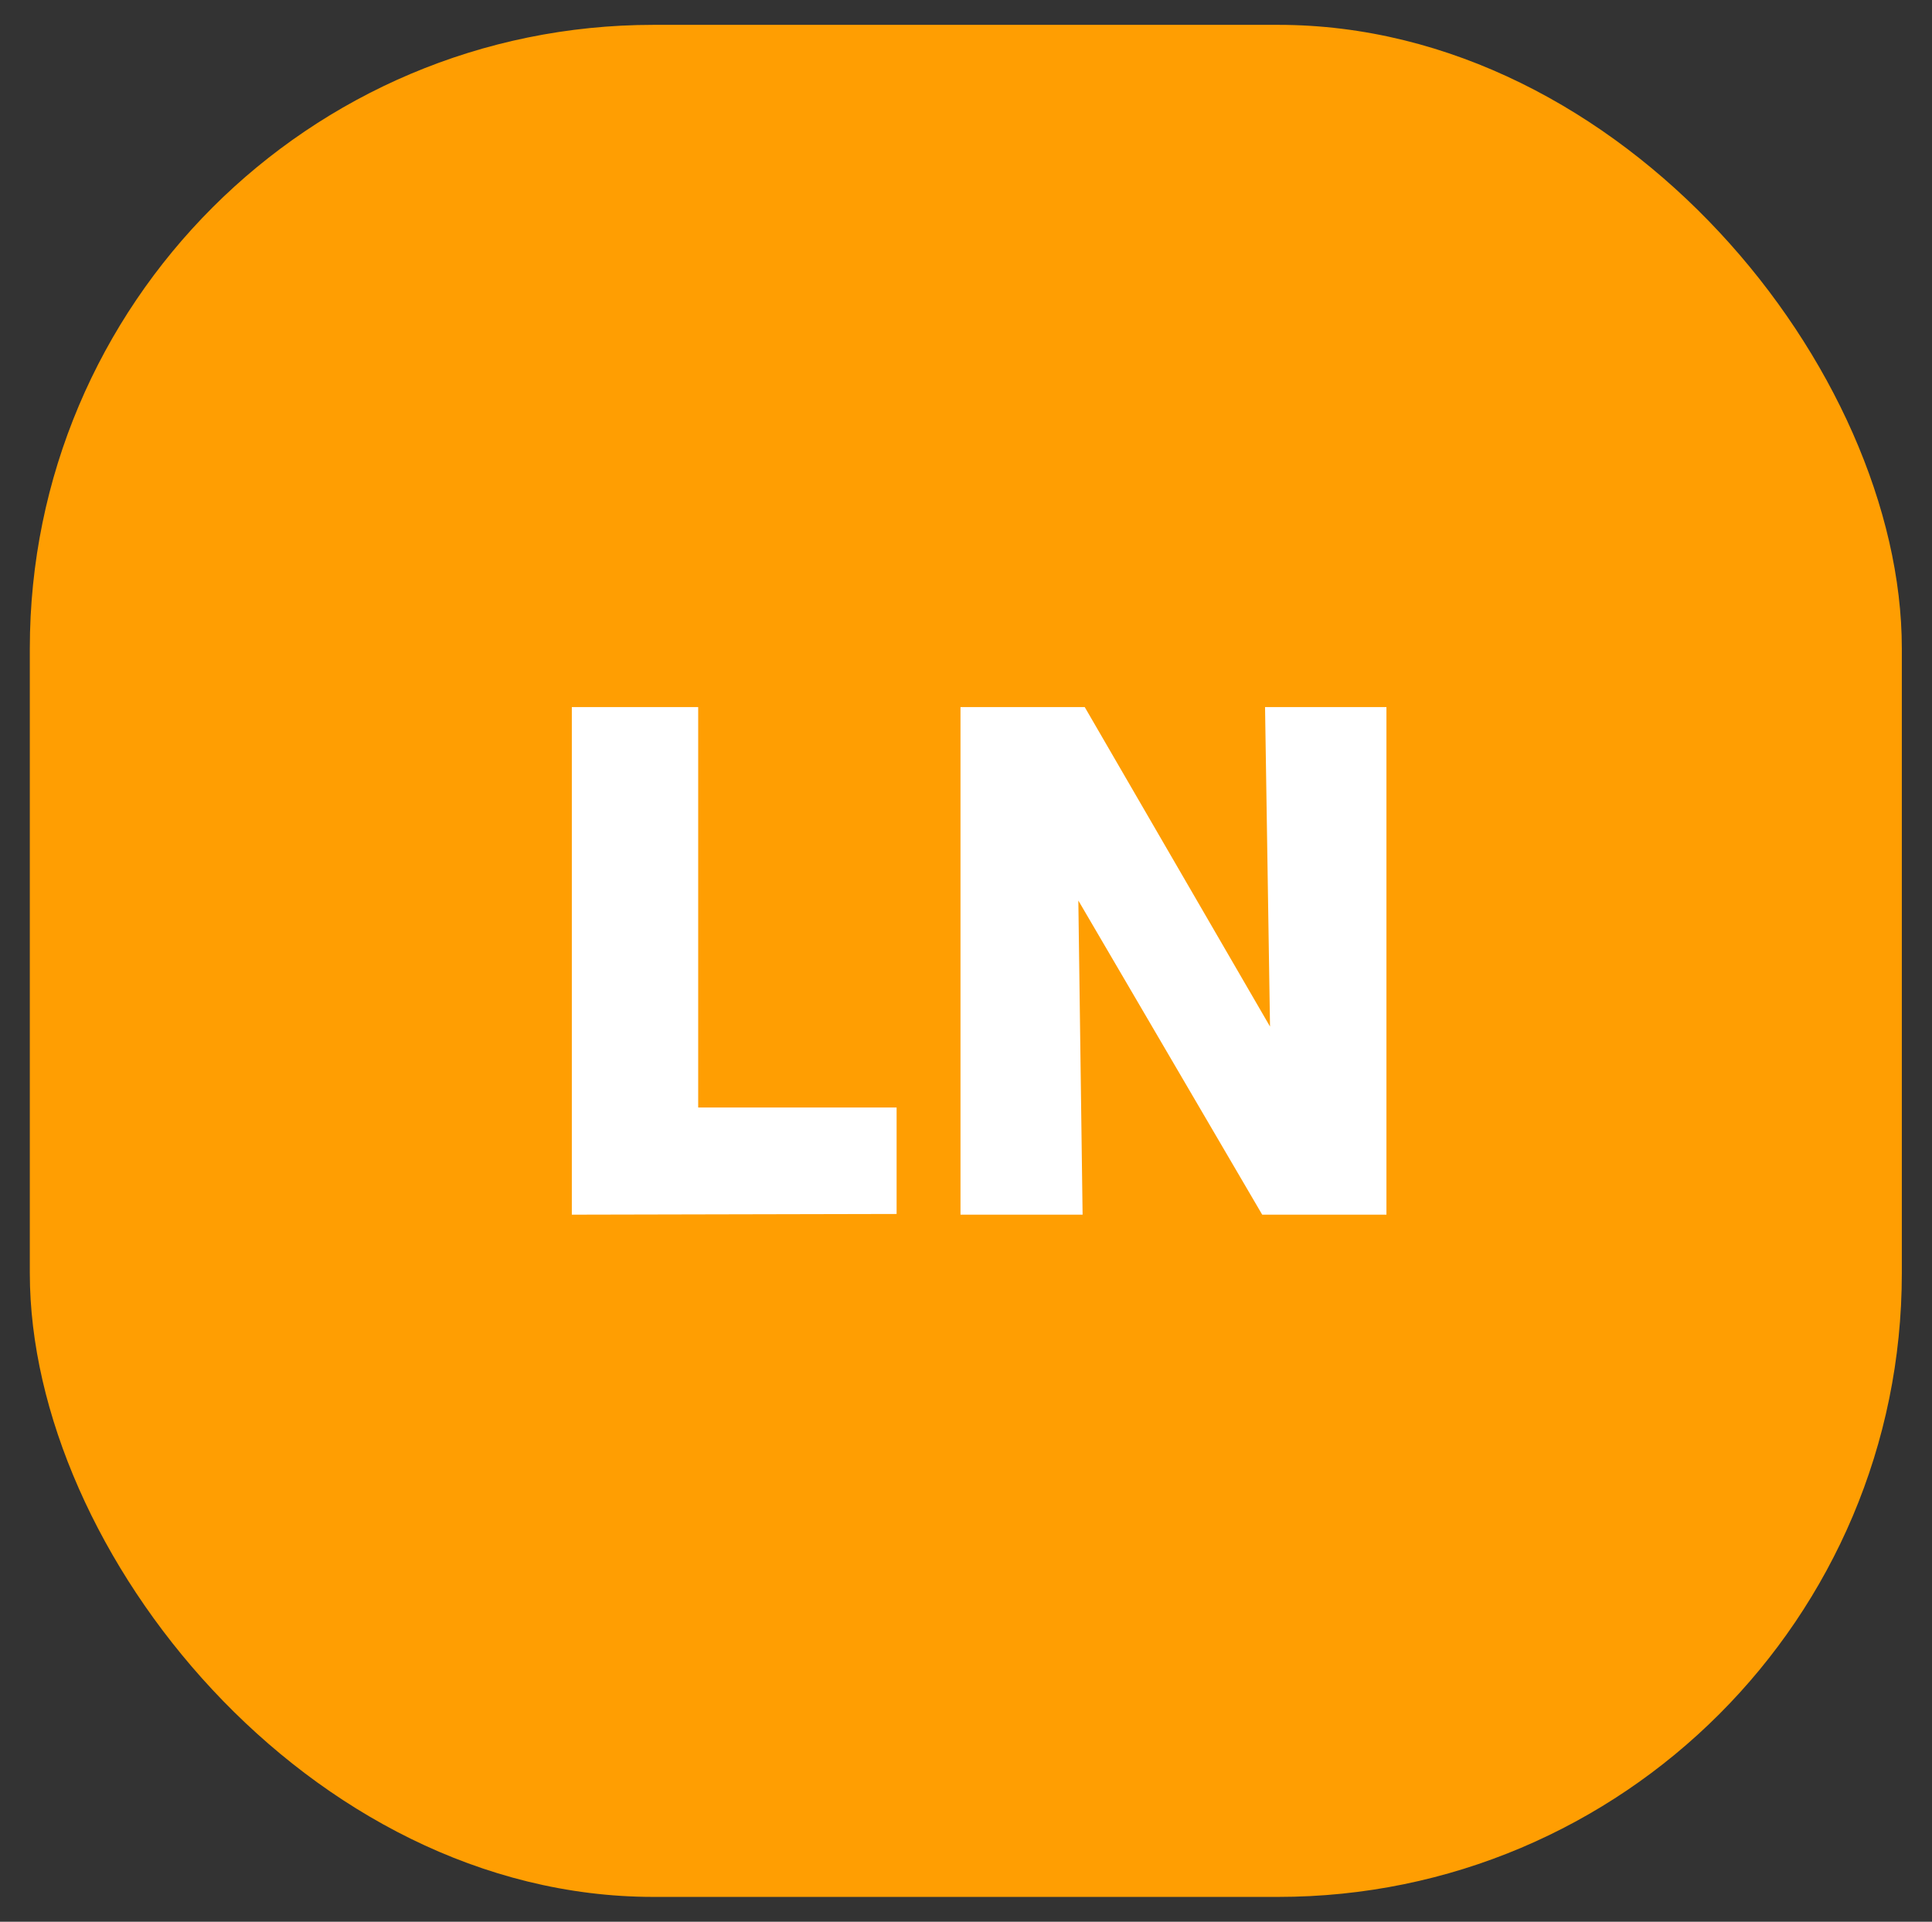 <svg id="Capa_1" data-name="Capa 1" xmlns="http://www.w3.org/2000/svg" viewBox="0 0 54.43 54.14"><rect x="0" y="0" width="54.43" height="54.14" fill="#333333" stroke="none"/><defs><style>.cls-1{fill:#ff9e02;}.cls-2{fill:#fff;}</style></defs><title>ListaNegra_prop</title><rect class="cls-1" x="0.84" y="0.7" width="52.74" height="52.74" rx="17.57" ry="17.57"/><path class="cls-2" d="M16.11,34.22V19.92h3.56V31.2h5.59v3Z"/><path class="cls-2" d="M35.56,34.22l-5.18-8.85.12,8.85H27.06V19.92h3.5l5.22,9-.14-9h3.42v14.3Z"/></svg>